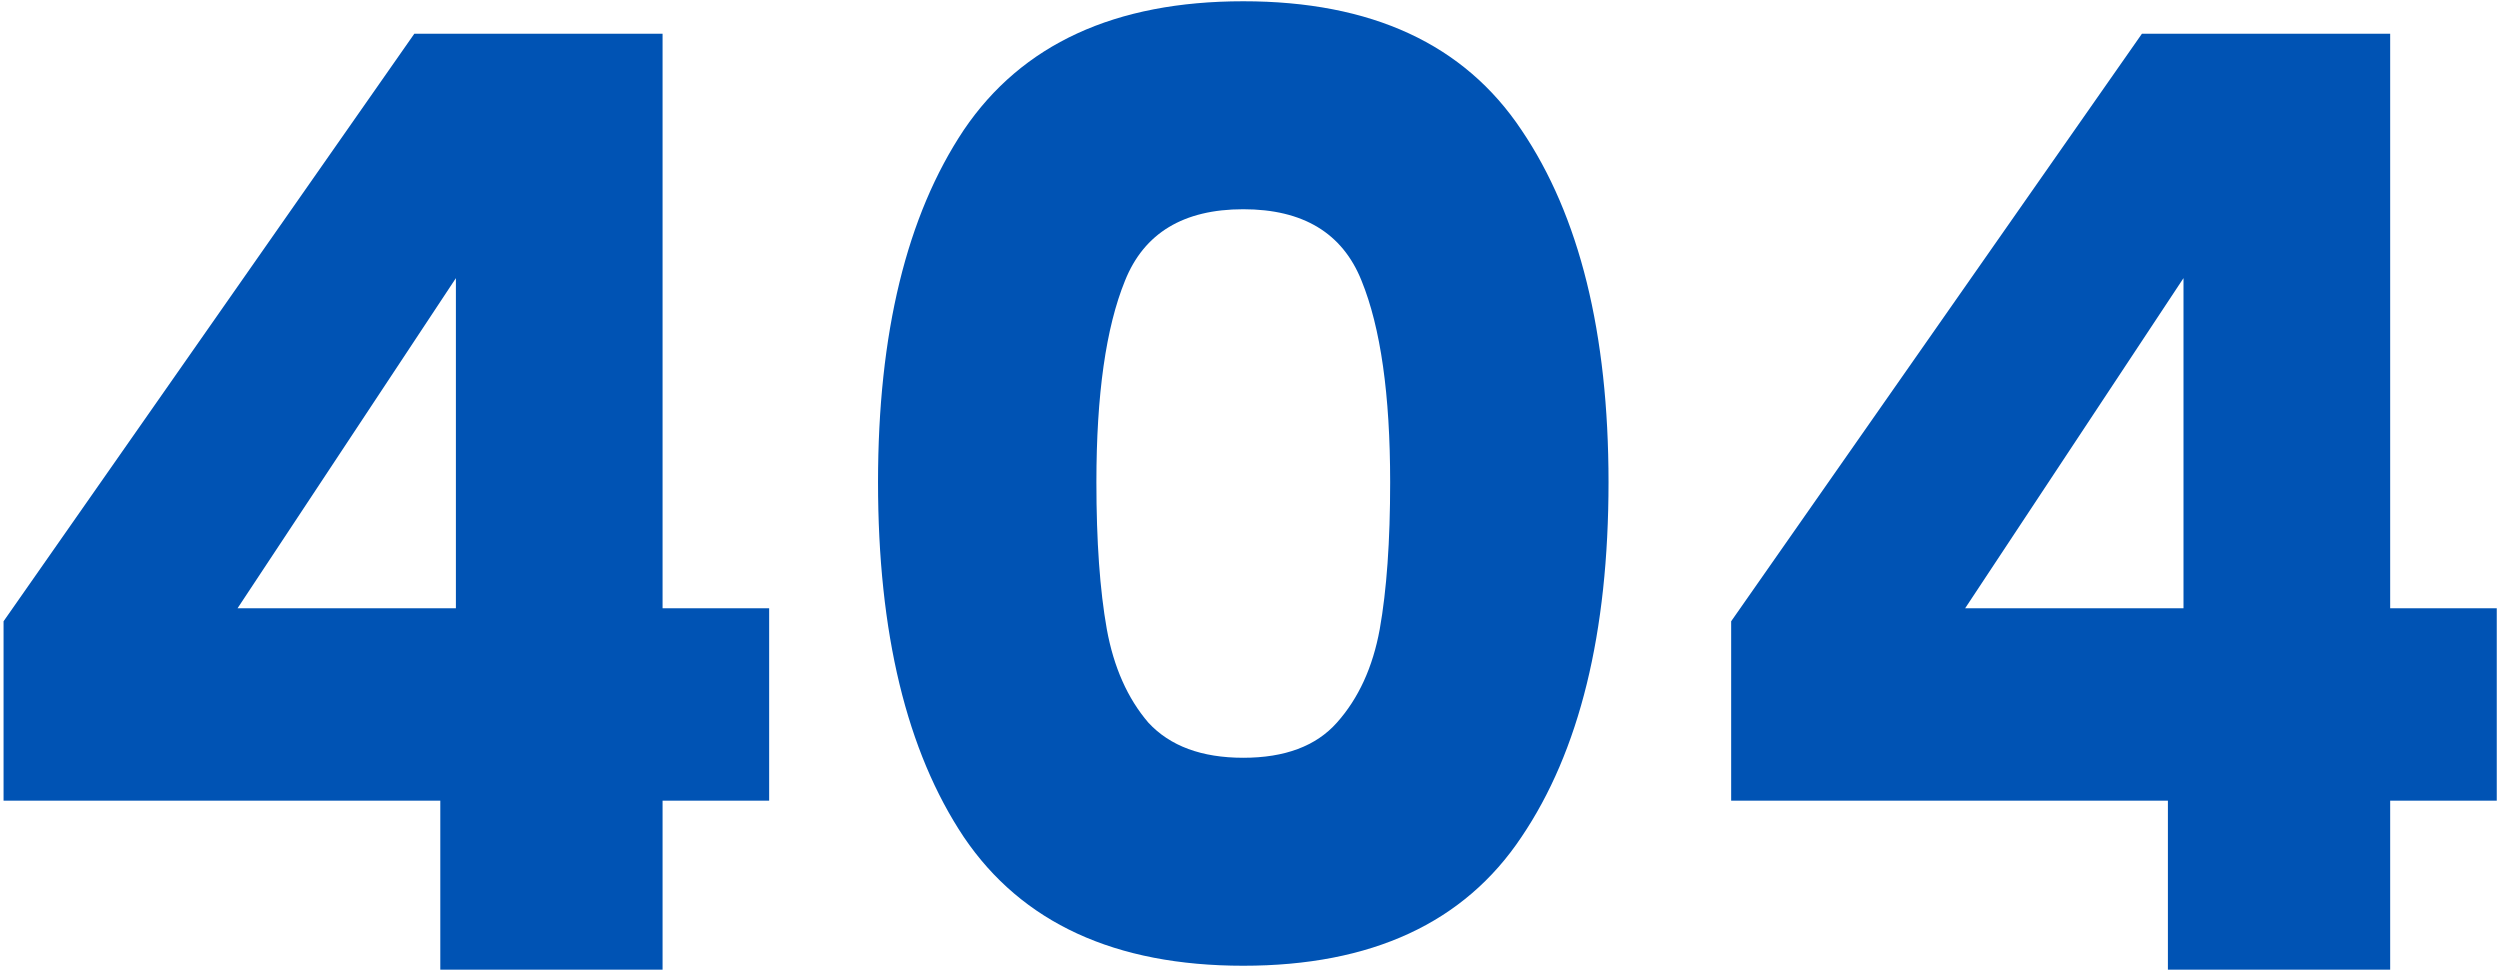 <svg width="577" height="224" viewBox="0 0 577 224" fill="none" xmlns="http://www.w3.org/2000/svg">
<path d="M0.821 184.793V143.393L95.621 7.793H152.921V140.393H177.521V184.793H152.921V223.793H101.621V184.793H0.821ZM105.221 64.193L54.821 140.393H105.221V64.193ZM202.648 111.293C202.648 76.893 209.248 49.793 222.448 29.993C235.848 10.193 257.348 0.293 286.948 0.293C316.548 0.293 337.948 10.193 351.148 29.993C364.548 49.793 371.248 76.893 371.248 111.293C371.248 146.093 364.548 173.393 351.148 193.193C337.948 212.993 316.548 222.893 286.948 222.893C257.348 222.893 235.848 212.993 222.448 193.193C209.248 173.393 202.648 146.093 202.648 111.293ZM320.848 111.293C320.848 91.093 318.648 75.593 314.248 64.793C309.848 53.793 300.748 48.293 286.948 48.293C273.148 48.293 264.048 53.793 259.648 64.793C255.248 75.593 253.048 91.093 253.048 111.293C253.048 124.893 253.848 136.193 255.448 145.193C257.048 153.993 260.248 161.193 265.048 166.793C270.048 172.193 277.348 174.893 286.948 174.893C296.548 174.893 303.748 172.193 308.548 166.793C313.548 161.193 316.848 153.993 318.448 145.193C320.048 136.193 320.848 124.893 320.848 111.293ZM399.552 184.793V143.393L494.352 7.793H551.652V140.393H576.252V184.793H551.652V223.793H500.352V184.793H399.552ZM503.952 64.193L453.552 140.393H503.952V64.193Z" fill="#0053B4"/>
</svg>
